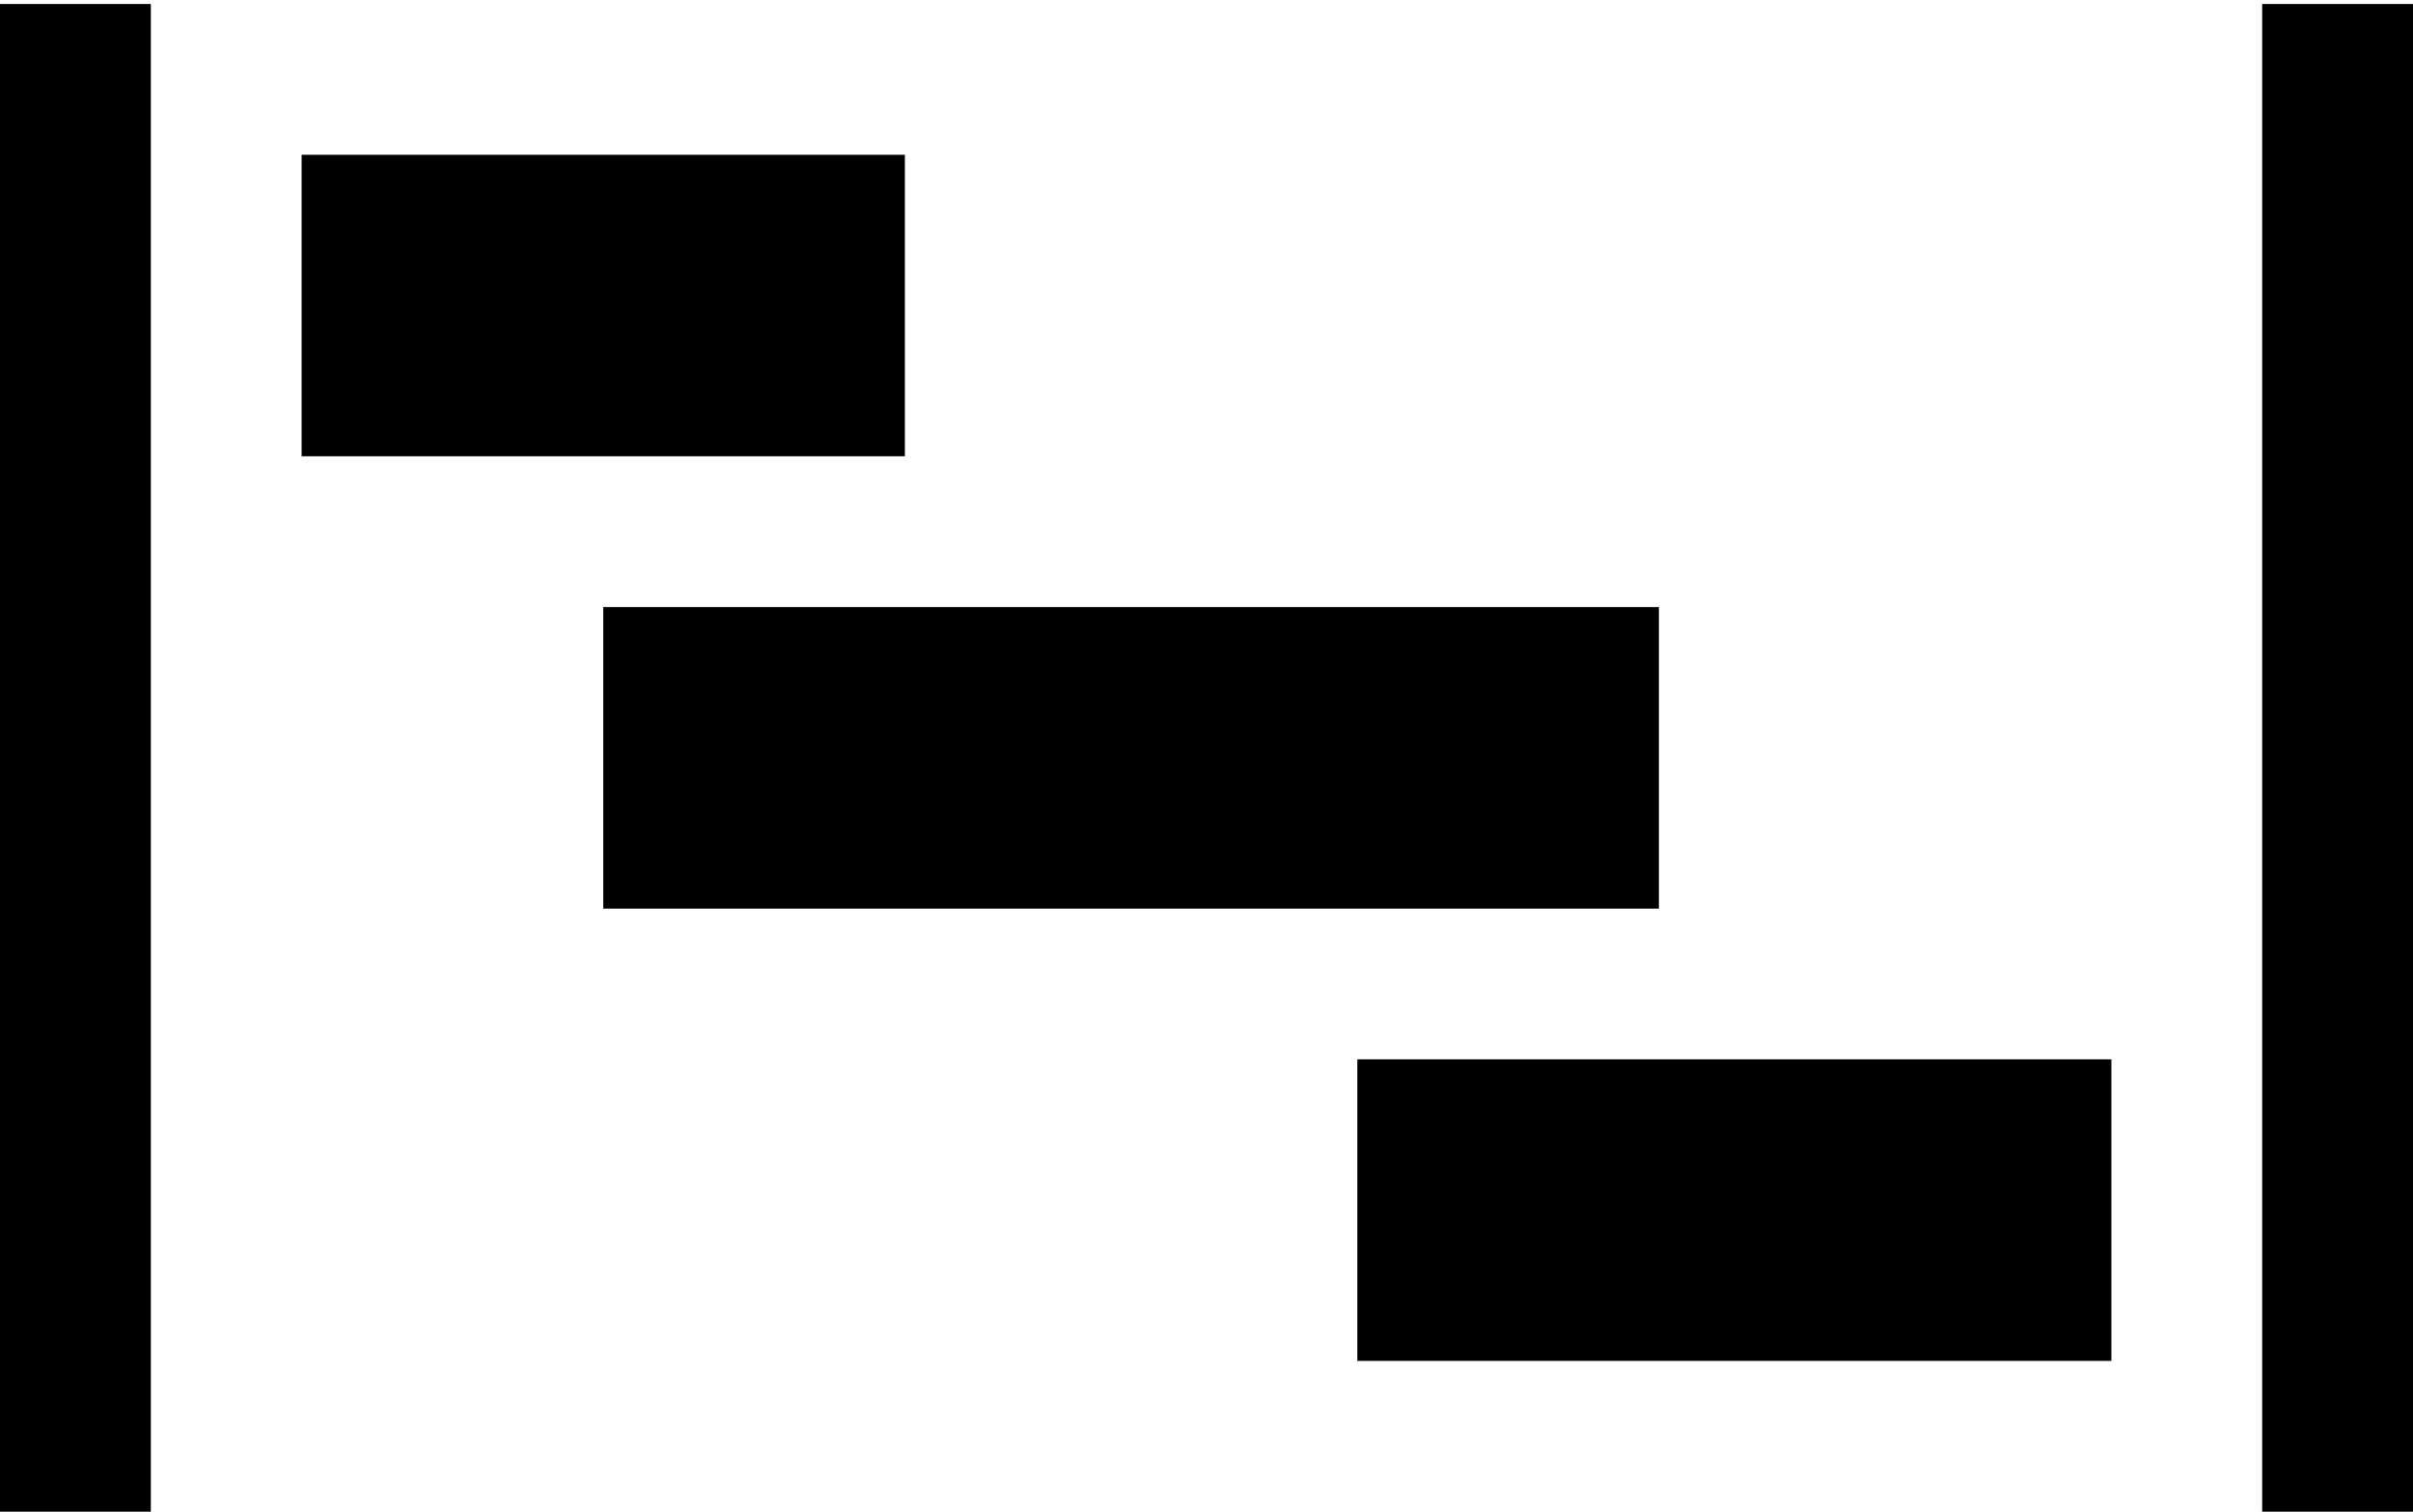 <?xml version="1.0" encoding="UTF-8" standalone="no"?>
<svg width="150px" height="94px" viewBox="0 0 150 94" version="1.1" xmlns="http://www.w3.org/2000/svg" xmlns:xlink="http://www.w3.org/1999/xlink">
    <!-- Generator: Sketch 40.3 (33839) - http://www.bohemiancoding.com/sketch -->
    <title>ITprojekter</title>
    <desc>Created with Sketch.</desc>
    <defs></defs>
    <g id="Logo" stroke="none" stroke-width="1" fill="none" fill-rule="evenodd">
        <g id="Artboard-2" transform="translate(-252, -2561)" fill="#000000">
            <path d="M252,2561.248 L252,2655 L261.376,2655 L261.376,2561.248 L252,2561.248 Z M392.624,2561.248 L392.624,2655 L402,2655 L402,2561.248 L392.624,2561.248 Z M270.75,2570.624 L270.75,2589.374 L308.25,2589.374 L308.25,2570.624 L270.75,2570.624 Z M289.5,2598.748 L289.5,2617.5 L355.124,2617.5 L355.124,2598.748 L289.5,2598.748 Z M336.376,2626.874 L336.376,2645.624 L383.25,2645.624 L383.25,2626.874 L336.376,2626.874 Z" id="ITprojekter"></path>
        </g>
    </g>
</svg>